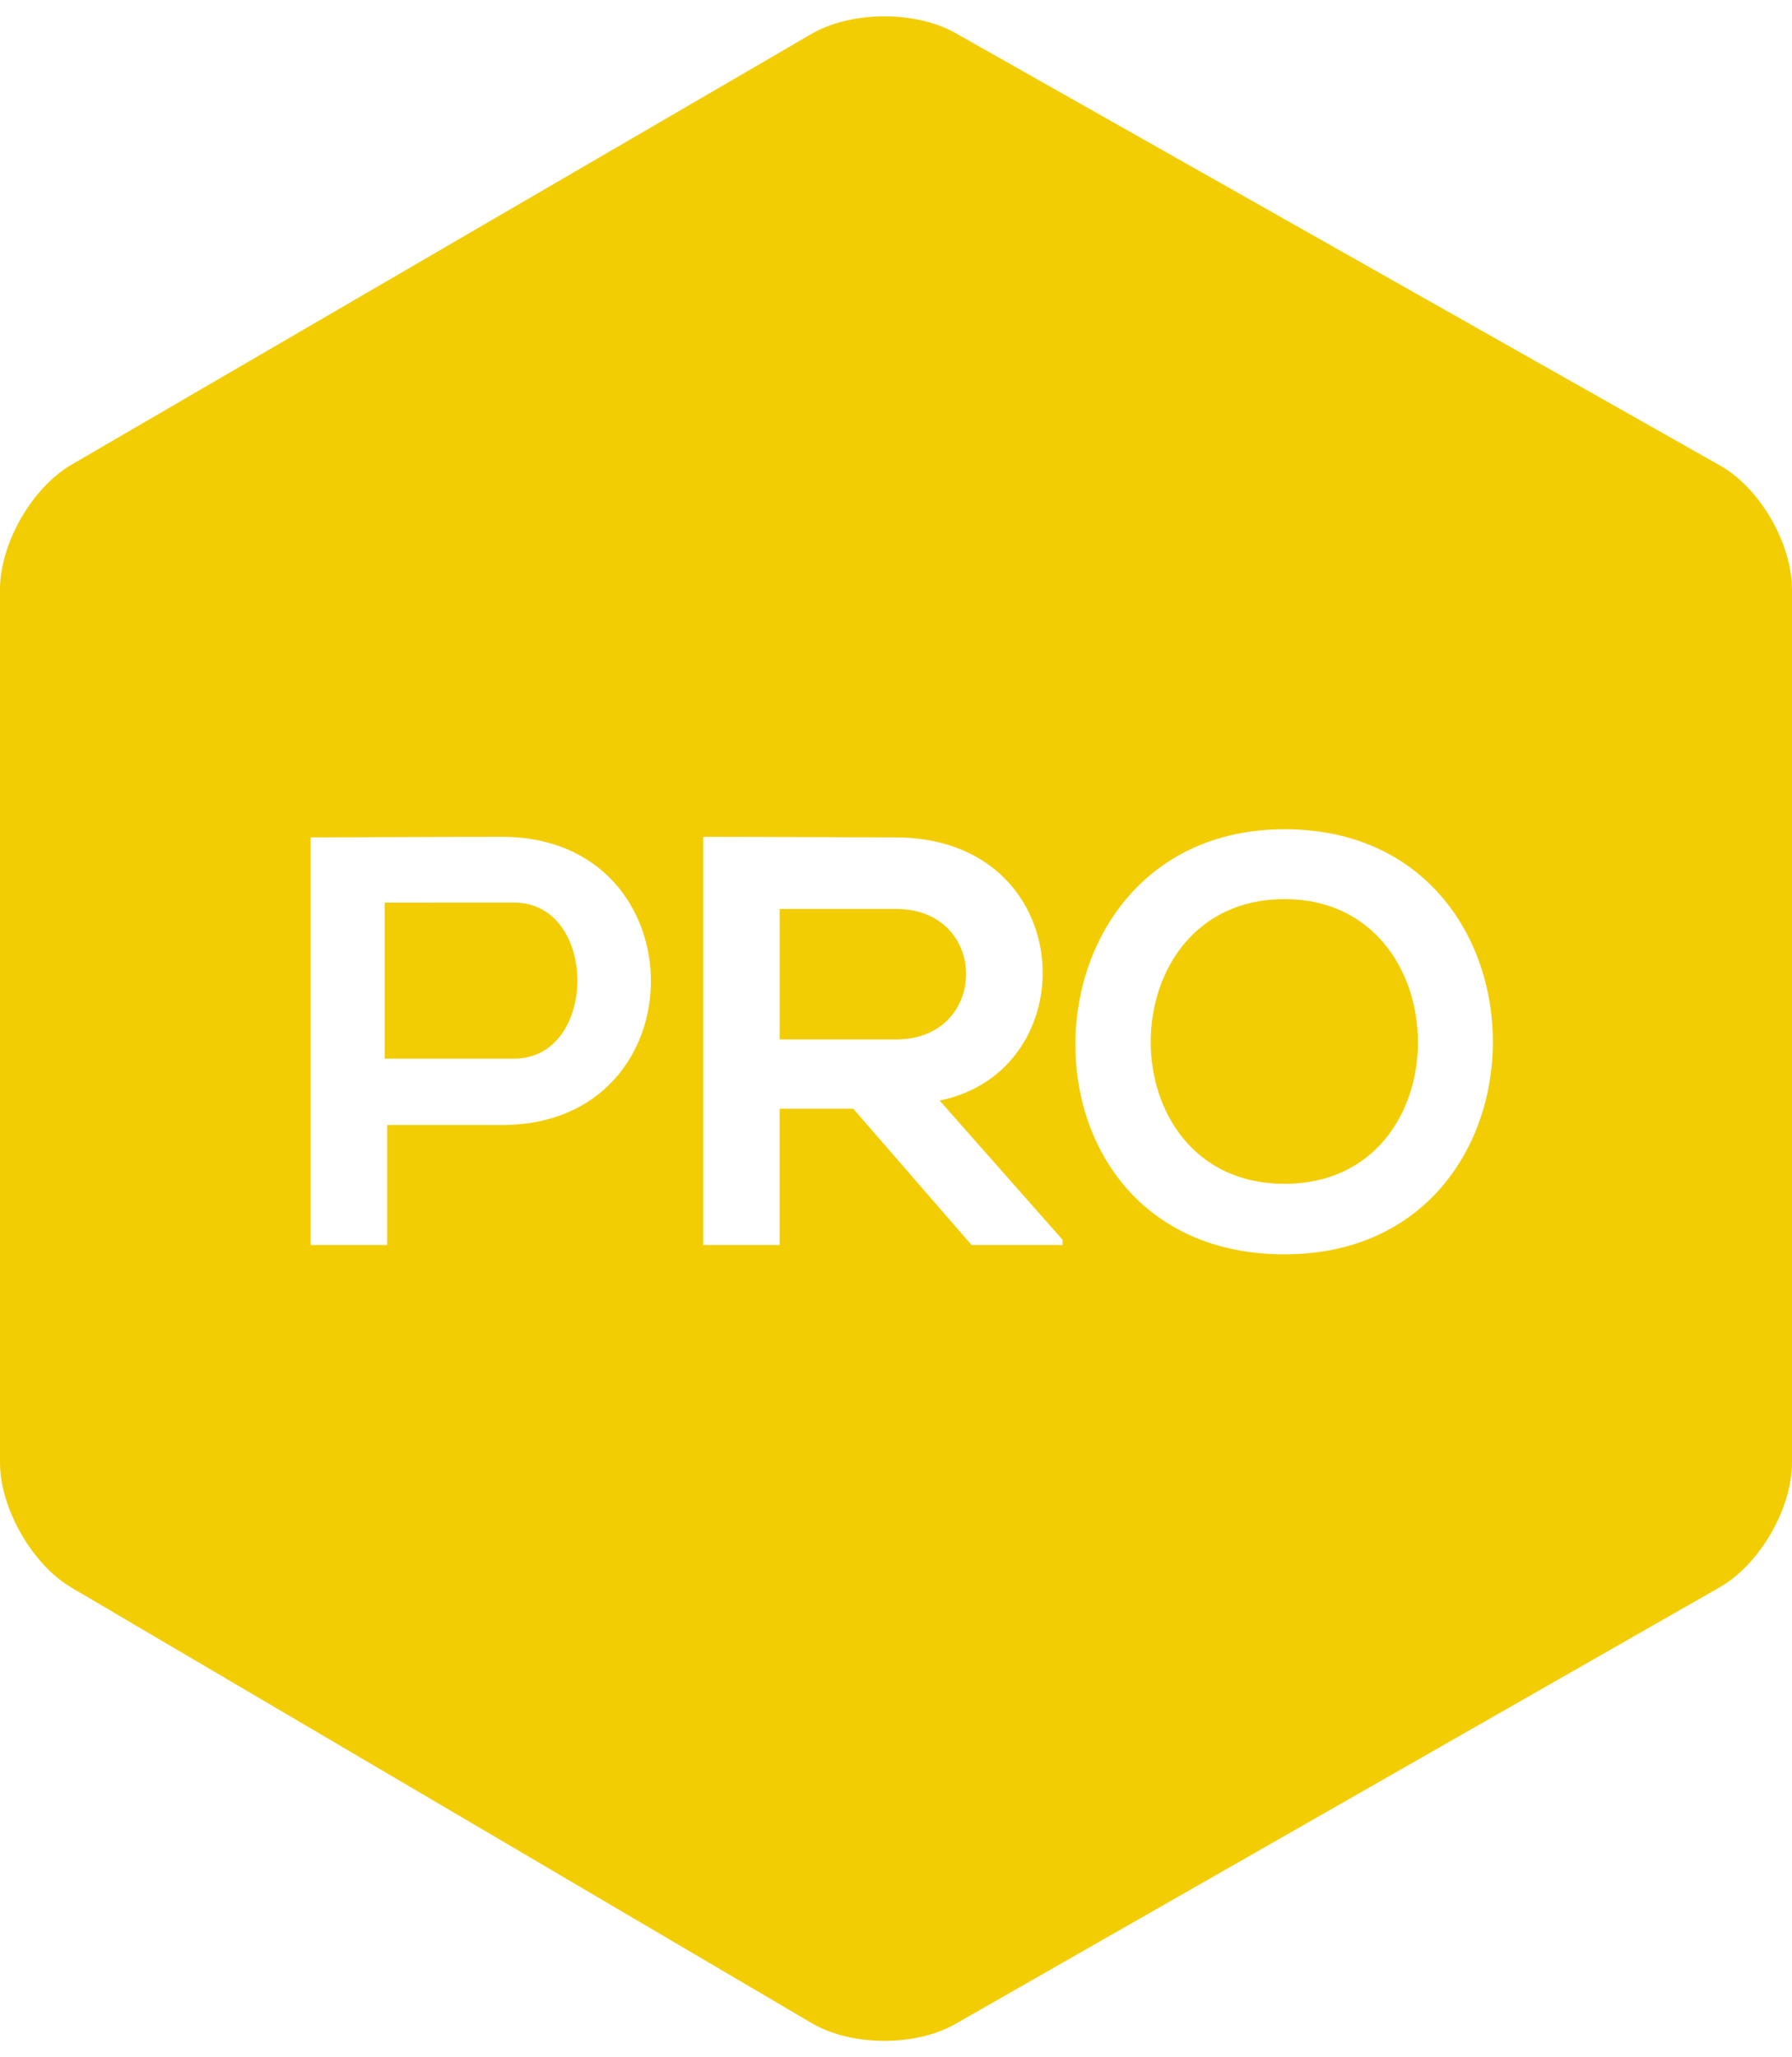 <svg width="88" height="101" viewBox="0 0 88 101" fill="none" xmlns="http://www.w3.org/2000/svg">
<path d="M39.855 1.663C41.8 0.533 44.962 0.515 46.917 1.622L84.464 22.853C86.429 23.958 88 26.688 88 28.941V71.805C88 74.061 86.417 76.793 84.464 77.92L46.909 99.371C44.959 100.487 41.802 100.469 39.867 99.329L3.508 77.944C1.571 76.803 0 74.05 0 71.805V28.941C0 26.684 1.571 23.938 3.518 22.81L39.855 1.663ZM24.652 41.083C21.521 41.083 18.388 41.11 15.257 41.11V61.123H19.014V55.234H24.652C34.416 55.234 34.387 41.083 24.652 41.083ZM52.179 60.866L46.143 54.033C53.411 52.552 52.979 41.165 44.008 41.11C40.847 41.11 37.689 41.083 34.528 41.083V61.123H38.286V54.434H41.902L47.709 61.123H52.179V60.866ZM44.01 44.627C48.594 44.627 48.579 51.031 44.01 51.031H38.288V44.627H44.01ZM25.239 44.312C29.399 44.312 29.386 51.976 25.239 51.976H18.892V44.314L25.239 44.312ZM63.081 40.712C49.634 40.712 49.135 61.582 63.081 61.582C76.729 61.58 76.715 40.712 63.081 40.712ZM63.081 44.142C71.748 44.142 71.881 58.12 63.081 58.12C54.281 58.12 54.354 44.142 63.081 44.142Z" fill="#F3CD03"/>
</svg>